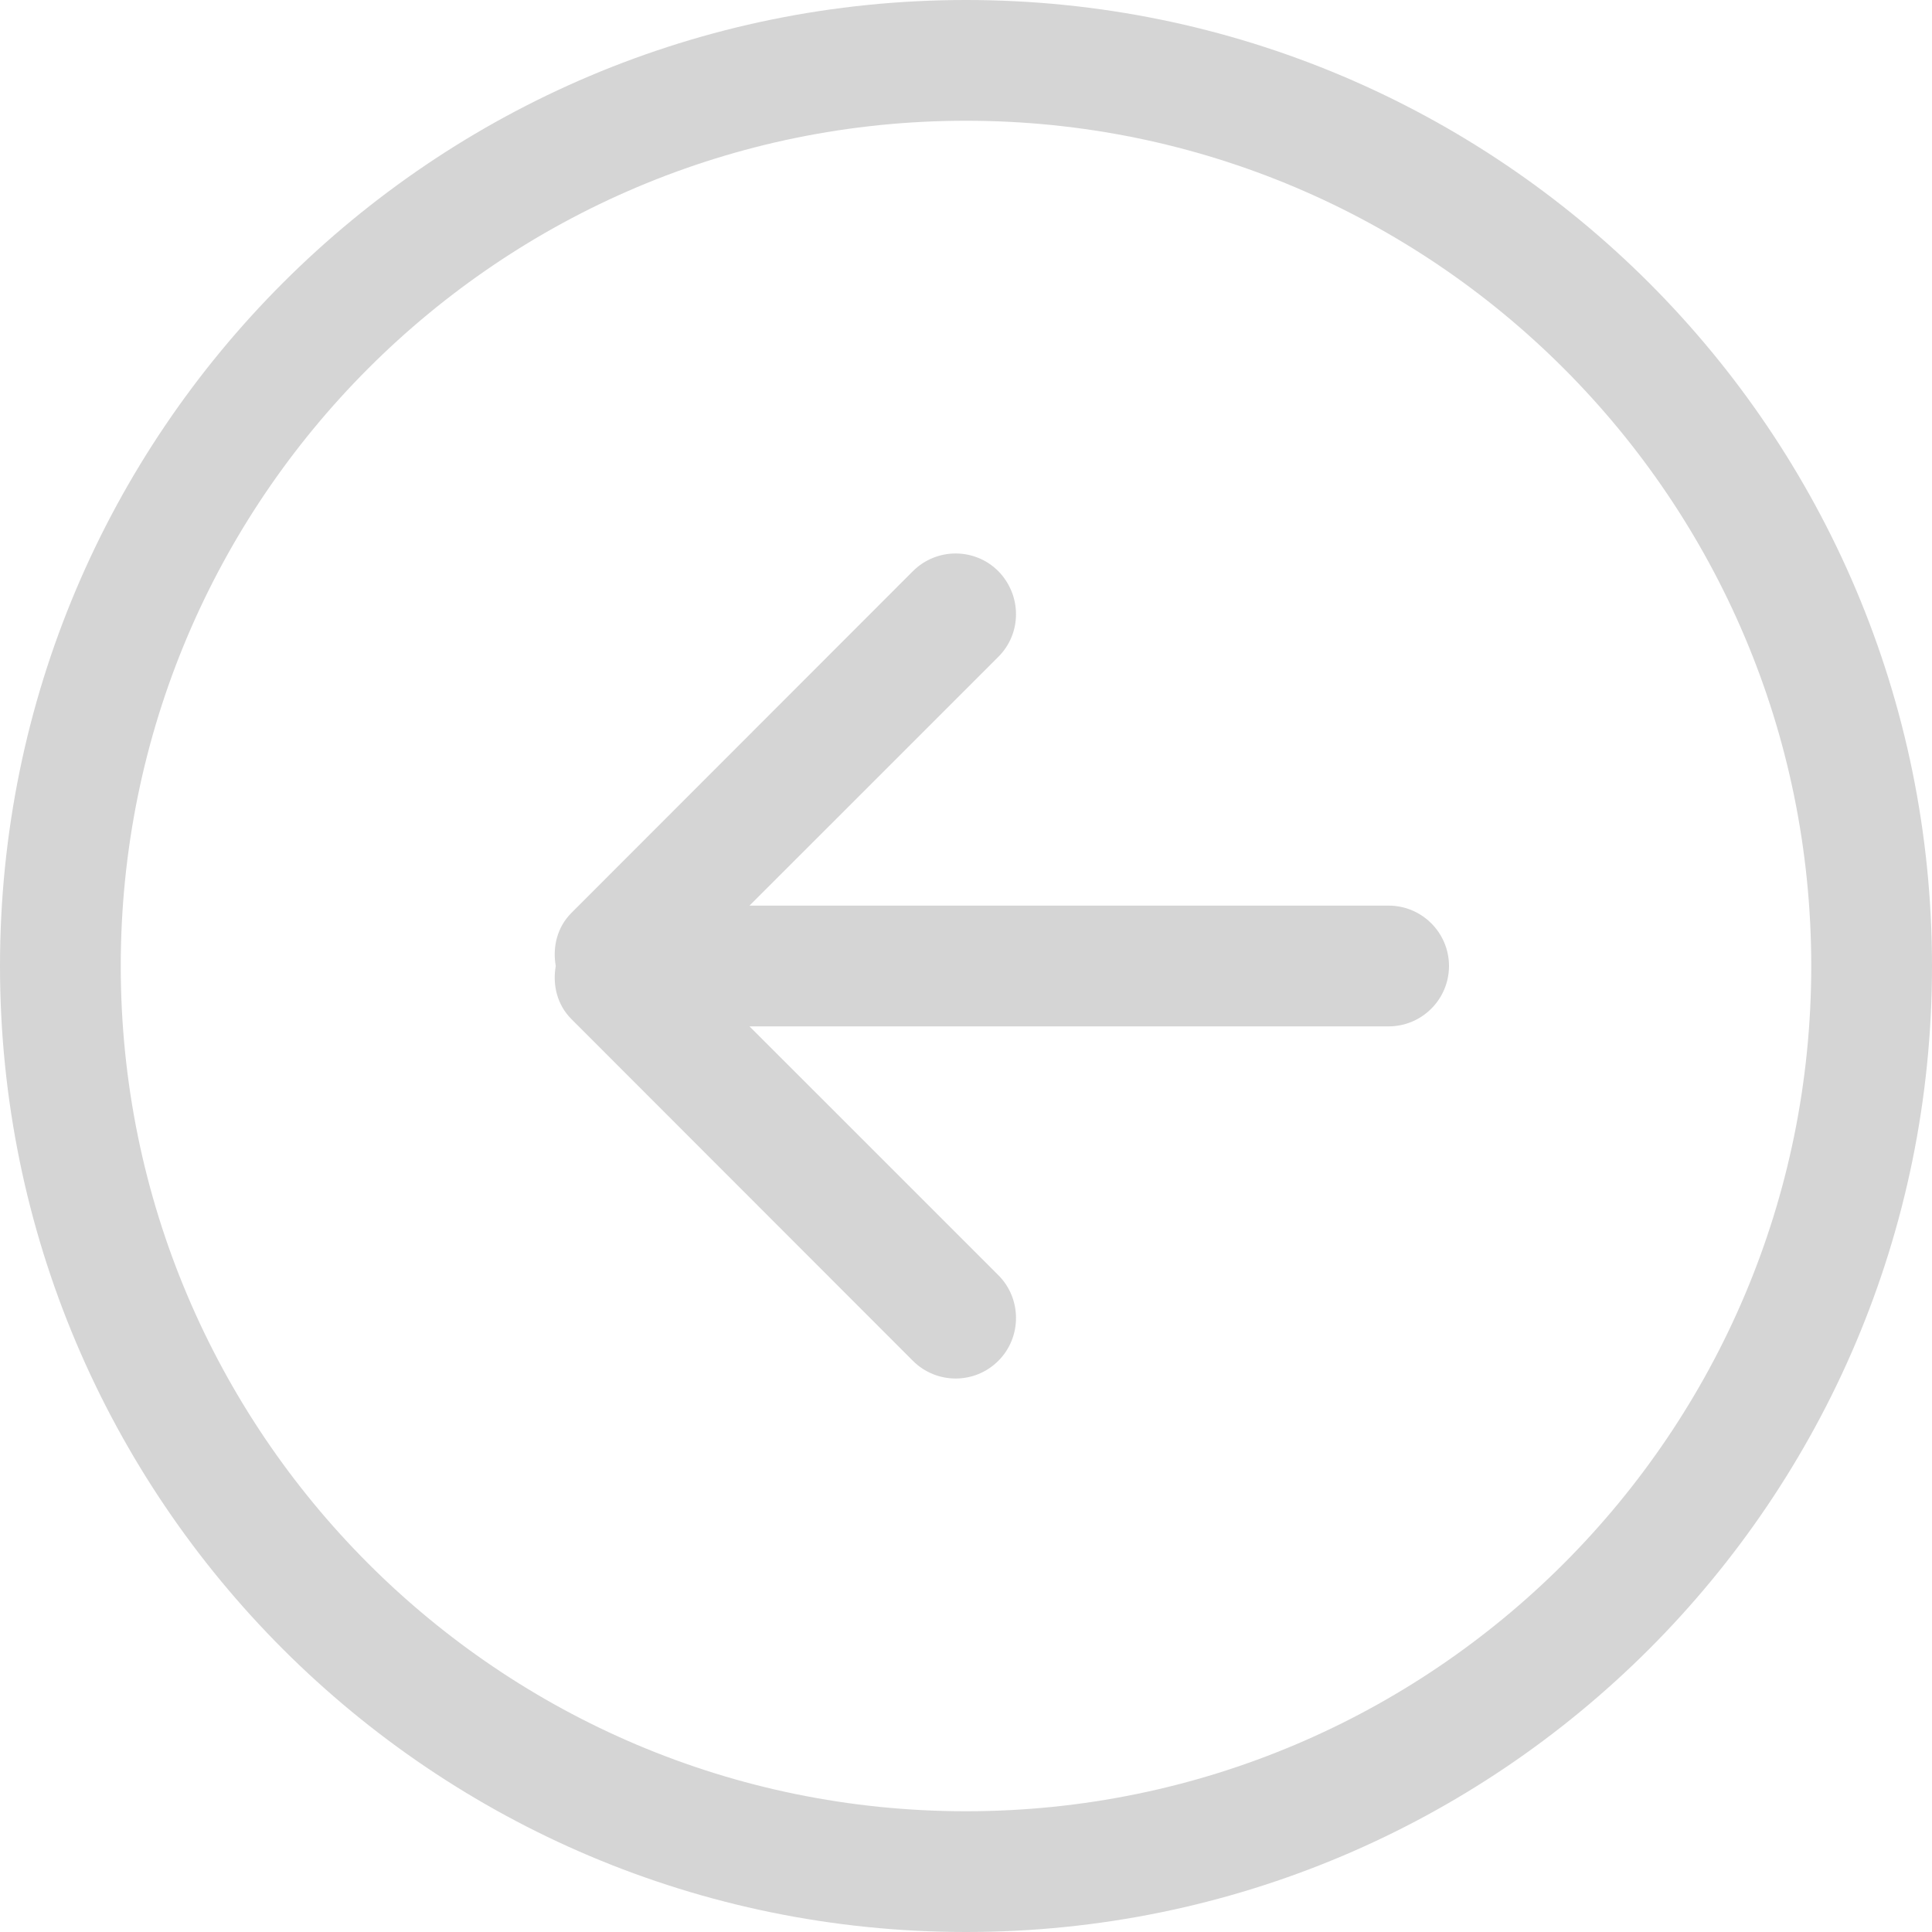 <svg width="800" height="800" viewBox="0 0 800 800" fill="none" xmlns="http://www.w3.org/2000/svg">
<g clip-path="url(#clip0_299_2)">
<path fill-rule="evenodd" clip-rule="evenodd" d="M400 750C593.3 750 750 593.25 750 400C750 206.75 593.3 50 400 50C206.7 50 50 206.75 50 400C50 593.25 206.7 750 400 750ZM400 0C620.925 0 800 179 800 400C800 621 620.925 800 400 800C179.075 800 0 621 0 400C0 179 179.075 0 400 0ZM236.625 378L378.025 236.499C387.8 226.749 403.625 226.749 413.375 236.499C423.15 246.499 423.15 262.25 413.375 272L310.35 375H575C588.825 375 600 386.25 600 400C600 413.75 588.825 425 575 425H310.35L413.375 528C423.15 537.75 423.15 553.751 413.375 563.501C403.625 573.251 387.8 573.251 378.025 563.501L236.625 422C230.625 416 228.75 407.75 230.125 400C228.75 392.25 230.625 384 236.625 378Z" fill="#D5D5D5"/>
</g>
<defs>
<clipPath id="clip0_299_2">
<rect width="800" height="800" fill="white" transform="matrix(-1 0 0 1 800 0)"/>
</clipPath>
</defs>
</svg>

